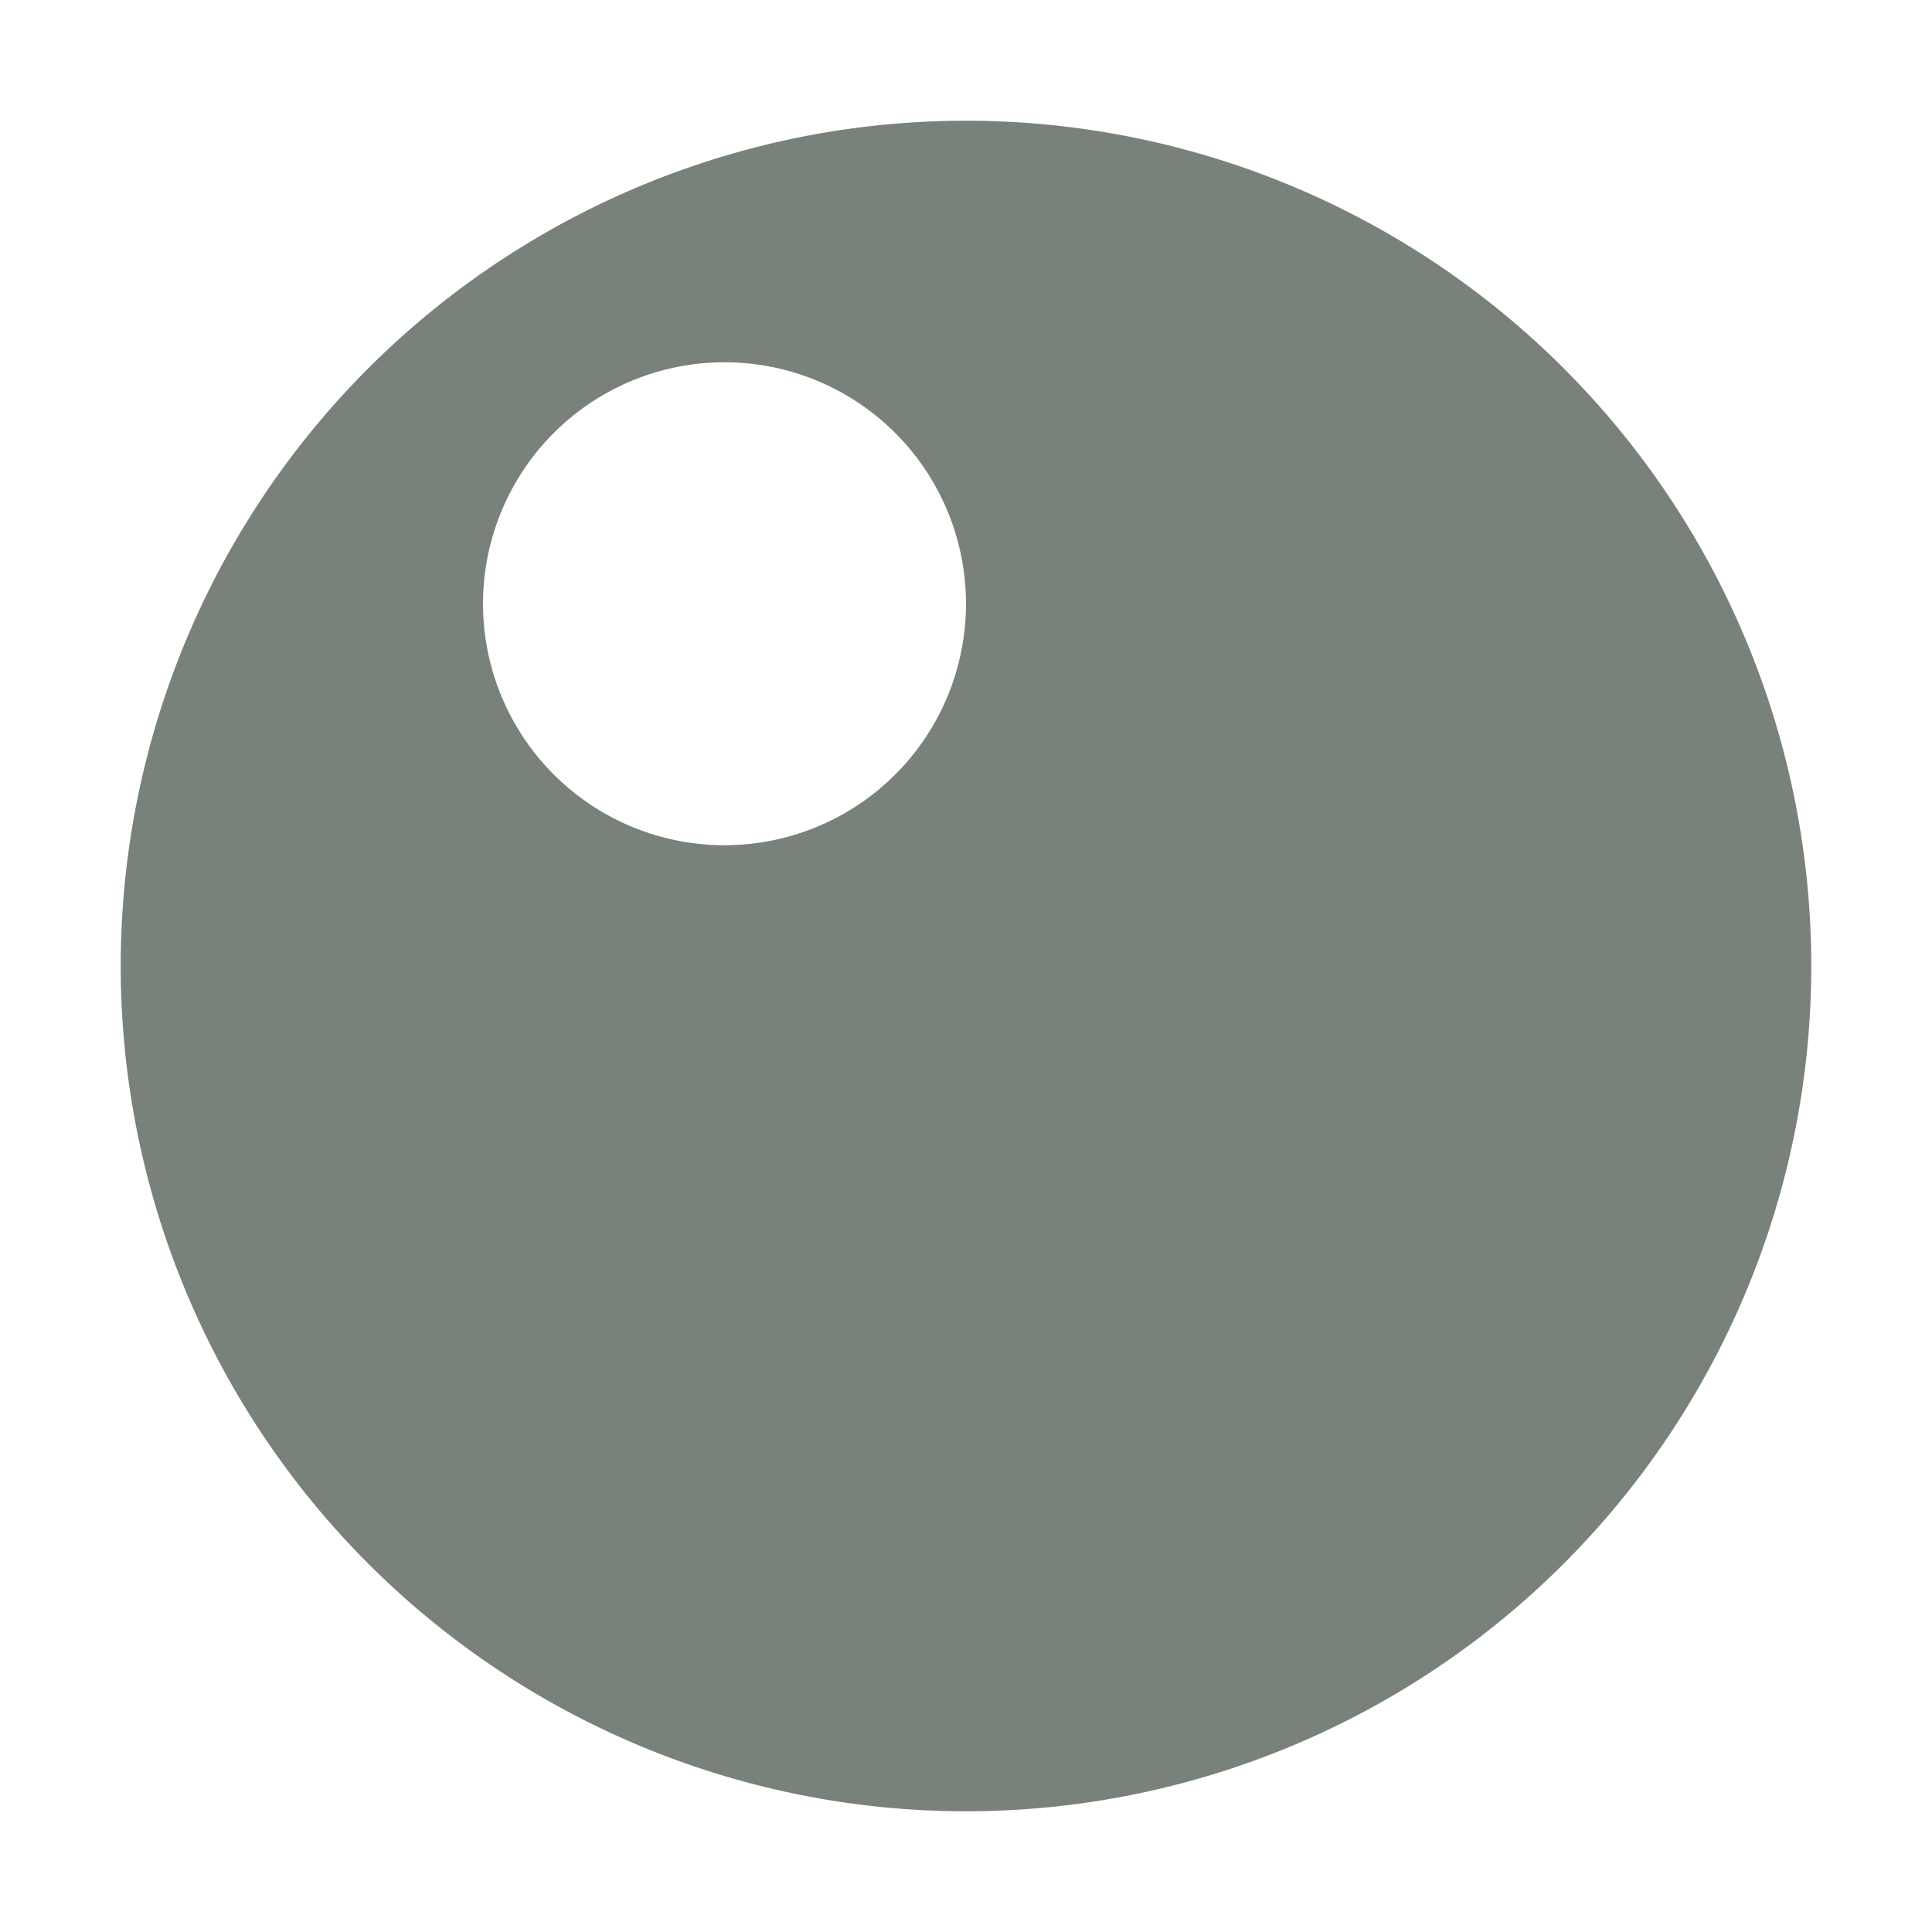 <svg height="16" viewBox="0 0 16 16" width="16" xmlns="http://www.w3.org/2000/svg"><path d="M8 1a7 7 0 0 0 0 14A7 7 0 0 0 8 1zM6 3a2 2 0 0 1 0 4 2 2 0 0 1 0-4z" fill="#9DA9A0"/><path d="M8 1a7 7 0 0 0 0 14A7 7 0 0 0 8 1zM6 3a2 2 0 0 1 0 4 2 2 0 0 1 0-4z" fill-opacity=".235"/></svg>
